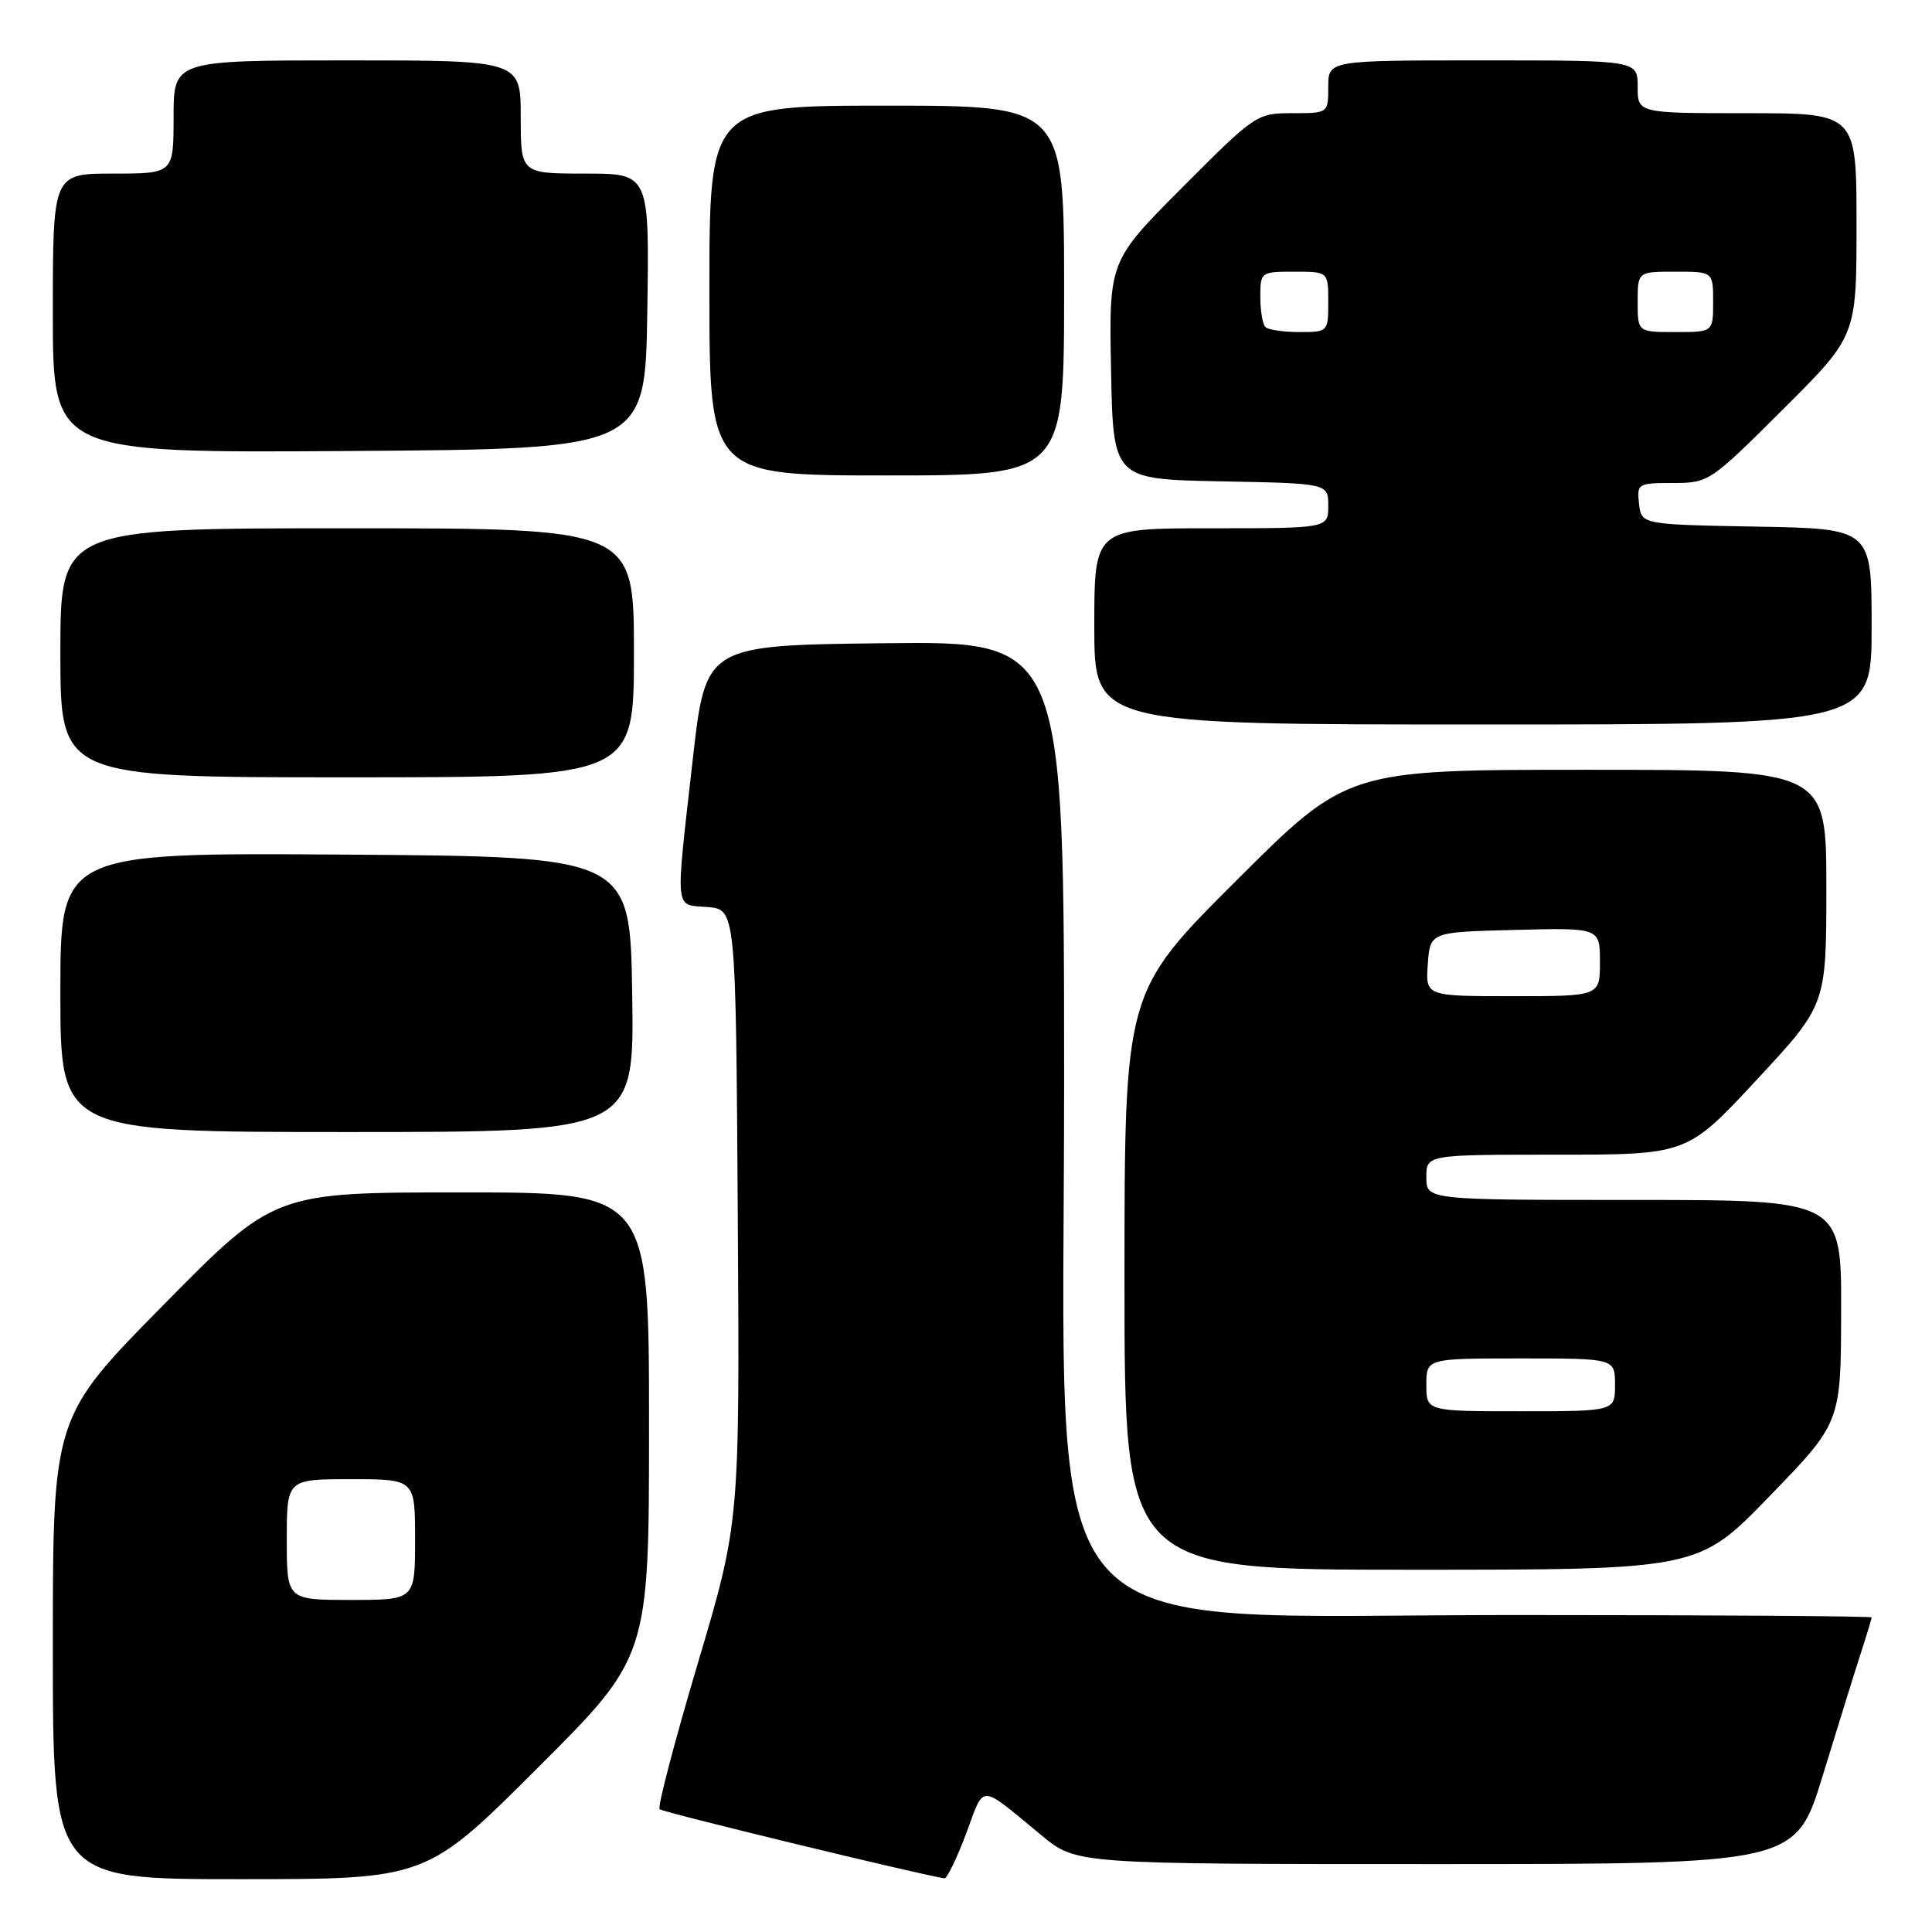 <?xml version="1.0" encoding="UTF-8" standalone="no"?>
<!DOCTYPE svg PUBLIC "-//W3C//DTD SVG 1.1//EN" "http://www.w3.org/Graphics/SVG/1.1/DTD/svg11.dtd" >
<svg xmlns="http://www.w3.org/2000/svg" xmlns:xlink="http://www.w3.org/1999/xlink" version="1.1" viewBox="0 0 256 256">
 <g >
 <path fill="currentColor"
d=" M 71.24 234.26 C 86.00 219.53 86.00 219.53 86.00 188.76 C 86.00 158.00 86.00 158.00 61.18 158.00 C 36.36 158.00 36.36 158.00 21.68 172.89 C 7.00 187.77 7.00 187.77 7.00 218.39 C 7.00 249.00 7.00 249.00 31.74 249.00 C 56.48 249.00 56.48 249.00 71.24 234.26 Z  M 128.01 242.98 C 130.51 236.28 129.58 236.25 138.06 243.24 C 142.63 247.00 142.63 247.00 190.28 247.00 C 237.93 247.00 237.93 247.00 241.53 235.25 C 243.51 228.79 245.77 221.51 246.56 219.07 C 247.35 216.64 248.00 214.50 248.00 214.32 C 248.00 214.14 226.74 214.00 200.75 214.00 C 135.62 213.99 141.00 220.31 141.00 143.90 C 141.00 84.96 141.00 84.96 117.26 85.23 C 93.51 85.50 93.51 85.50 91.81 100.50 C 89.46 121.27 89.32 119.82 93.75 120.19 C 97.50 120.50 97.50 120.50 97.76 161.10 C 98.02 201.70 98.02 201.70 92.45 220.45 C 89.38 230.77 87.11 239.44 87.40 239.73 C 87.79 240.13 121.17 248.23 125.13 248.89 C 125.47 248.95 126.77 246.29 128.01 242.98 Z  M 234.48 198.25 C 243.93 188.50 243.93 188.50 243.96 173.75 C 244.00 159.00 244.00 159.00 216.50 159.00 C 189.00 159.00 189.00 159.00 189.00 156.00 C 189.00 153.00 189.00 153.00 206.28 153.00 C 223.56 153.00 223.56 153.00 232.78 143.07 C 242.00 133.15 242.00 133.15 242.00 117.57 C 242.00 102.00 242.00 102.00 210.26 102.00 C 178.52 102.00 178.52 102.00 163.76 116.74 C 149.00 131.47 149.00 131.47 149.00 169.74 C 149.00 208.00 149.00 208.00 187.02 208.00 C 225.04 208.00 225.04 208.00 234.48 198.25 Z  M 83.77 131.75 C 83.50 113.50 83.50 113.50 45.75 113.24 C 8.00 112.98 8.00 112.98 8.00 131.49 C 8.00 150.00 8.00 150.00 46.02 150.00 C 84.05 150.00 84.05 150.00 83.77 131.75 Z  M 84.00 86.50 C 84.00 70.00 84.00 70.00 46.00 70.00 C 8.00 70.00 8.00 70.00 8.00 86.50 C 8.00 103.00 8.00 103.00 46.00 103.00 C 84.00 103.00 84.00 103.00 84.00 86.50 Z  M 248.00 83.03 C 248.00 70.05 248.00 70.05 232.75 69.78 C 217.50 69.50 217.50 69.50 217.18 66.75 C 216.88 64.09 217.02 64.00 221.67 64.00 C 226.40 64.00 226.60 63.87 236.23 54.27 C 246.00 44.54 246.00 44.54 246.00 29.77 C 246.00 15.00 246.00 15.00 231.50 15.00 C 217.00 15.00 217.00 15.00 217.00 11.50 C 217.00 8.00 217.00 8.00 196.50 8.00 C 176.00 8.00 176.00 8.00 176.00 11.50 C 176.00 15.00 176.00 15.00 171.23 15.00 C 166.53 15.00 166.33 15.14 156.70 24.80 C 146.94 34.59 146.94 34.59 147.22 49.05 C 147.50 63.50 147.50 63.50 161.75 63.78 C 176.00 64.05 176.00 64.05 176.00 67.03 C 176.00 70.00 176.00 70.00 160.50 70.00 C 145.00 70.00 145.00 70.00 145.00 83.00 C 145.00 96.00 145.00 96.00 196.50 96.00 C 248.00 96.00 248.00 96.00 248.00 83.03 Z  M 141.00 38.50 C 141.00 14.00 141.00 14.00 117.50 14.00 C 94.00 14.00 94.00 14.00 94.00 38.50 C 94.00 63.00 94.00 63.00 117.50 63.00 C 141.00 63.00 141.00 63.00 141.00 38.50 Z  M 85.77 41.25 C 86.05 23.00 86.05 23.00 77.52 23.00 C 69.00 23.00 69.00 23.00 69.00 15.50 C 69.00 8.00 69.00 8.00 46.00 8.00 C 23.00 8.00 23.00 8.00 23.00 15.50 C 23.00 23.00 23.00 23.00 15.00 23.00 C 7.00 23.00 7.00 23.00 7.00 41.51 C 7.00 60.02 7.00 60.02 46.25 59.76 C 85.50 59.50 85.50 59.50 85.77 41.25 Z  M 38.00 204.00 C 38.00 196.00 38.00 196.00 46.50 196.00 C 55.00 196.00 55.00 196.00 55.00 204.00 C 55.00 212.00 55.00 212.00 46.50 212.00 C 38.00 212.00 38.00 212.00 38.00 204.00 Z  M 189.00 183.50 C 189.00 180.00 189.00 180.00 201.50 180.00 C 214.00 180.00 214.00 180.00 214.00 183.50 C 214.00 187.00 214.00 187.00 201.50 187.00 C 189.00 187.00 189.00 187.00 189.00 183.50 Z  M 189.19 127.75 C 189.50 123.50 189.50 123.50 200.75 123.22 C 212.00 122.93 212.00 122.93 212.00 127.47 C 212.00 132.00 212.00 132.00 200.44 132.00 C 188.89 132.00 188.89 132.00 189.19 127.75 Z  M 167.67 43.33 C 167.30 42.97 167.00 41.17 167.00 39.33 C 167.00 36.05 167.07 36.00 171.50 36.00 C 176.00 36.00 176.00 36.00 176.00 40.00 C 176.00 43.97 175.97 44.00 172.17 44.00 C 170.06 44.00 168.03 43.70 167.67 43.33 Z  M 217.00 40.00 C 217.00 36.00 217.00 36.00 222.00 36.00 C 227.00 36.00 227.00 36.00 227.00 40.00 C 227.00 44.00 227.00 44.00 222.00 44.00 C 217.00 44.00 217.00 44.00 217.00 40.00 Z "/>
</g>
</svg>